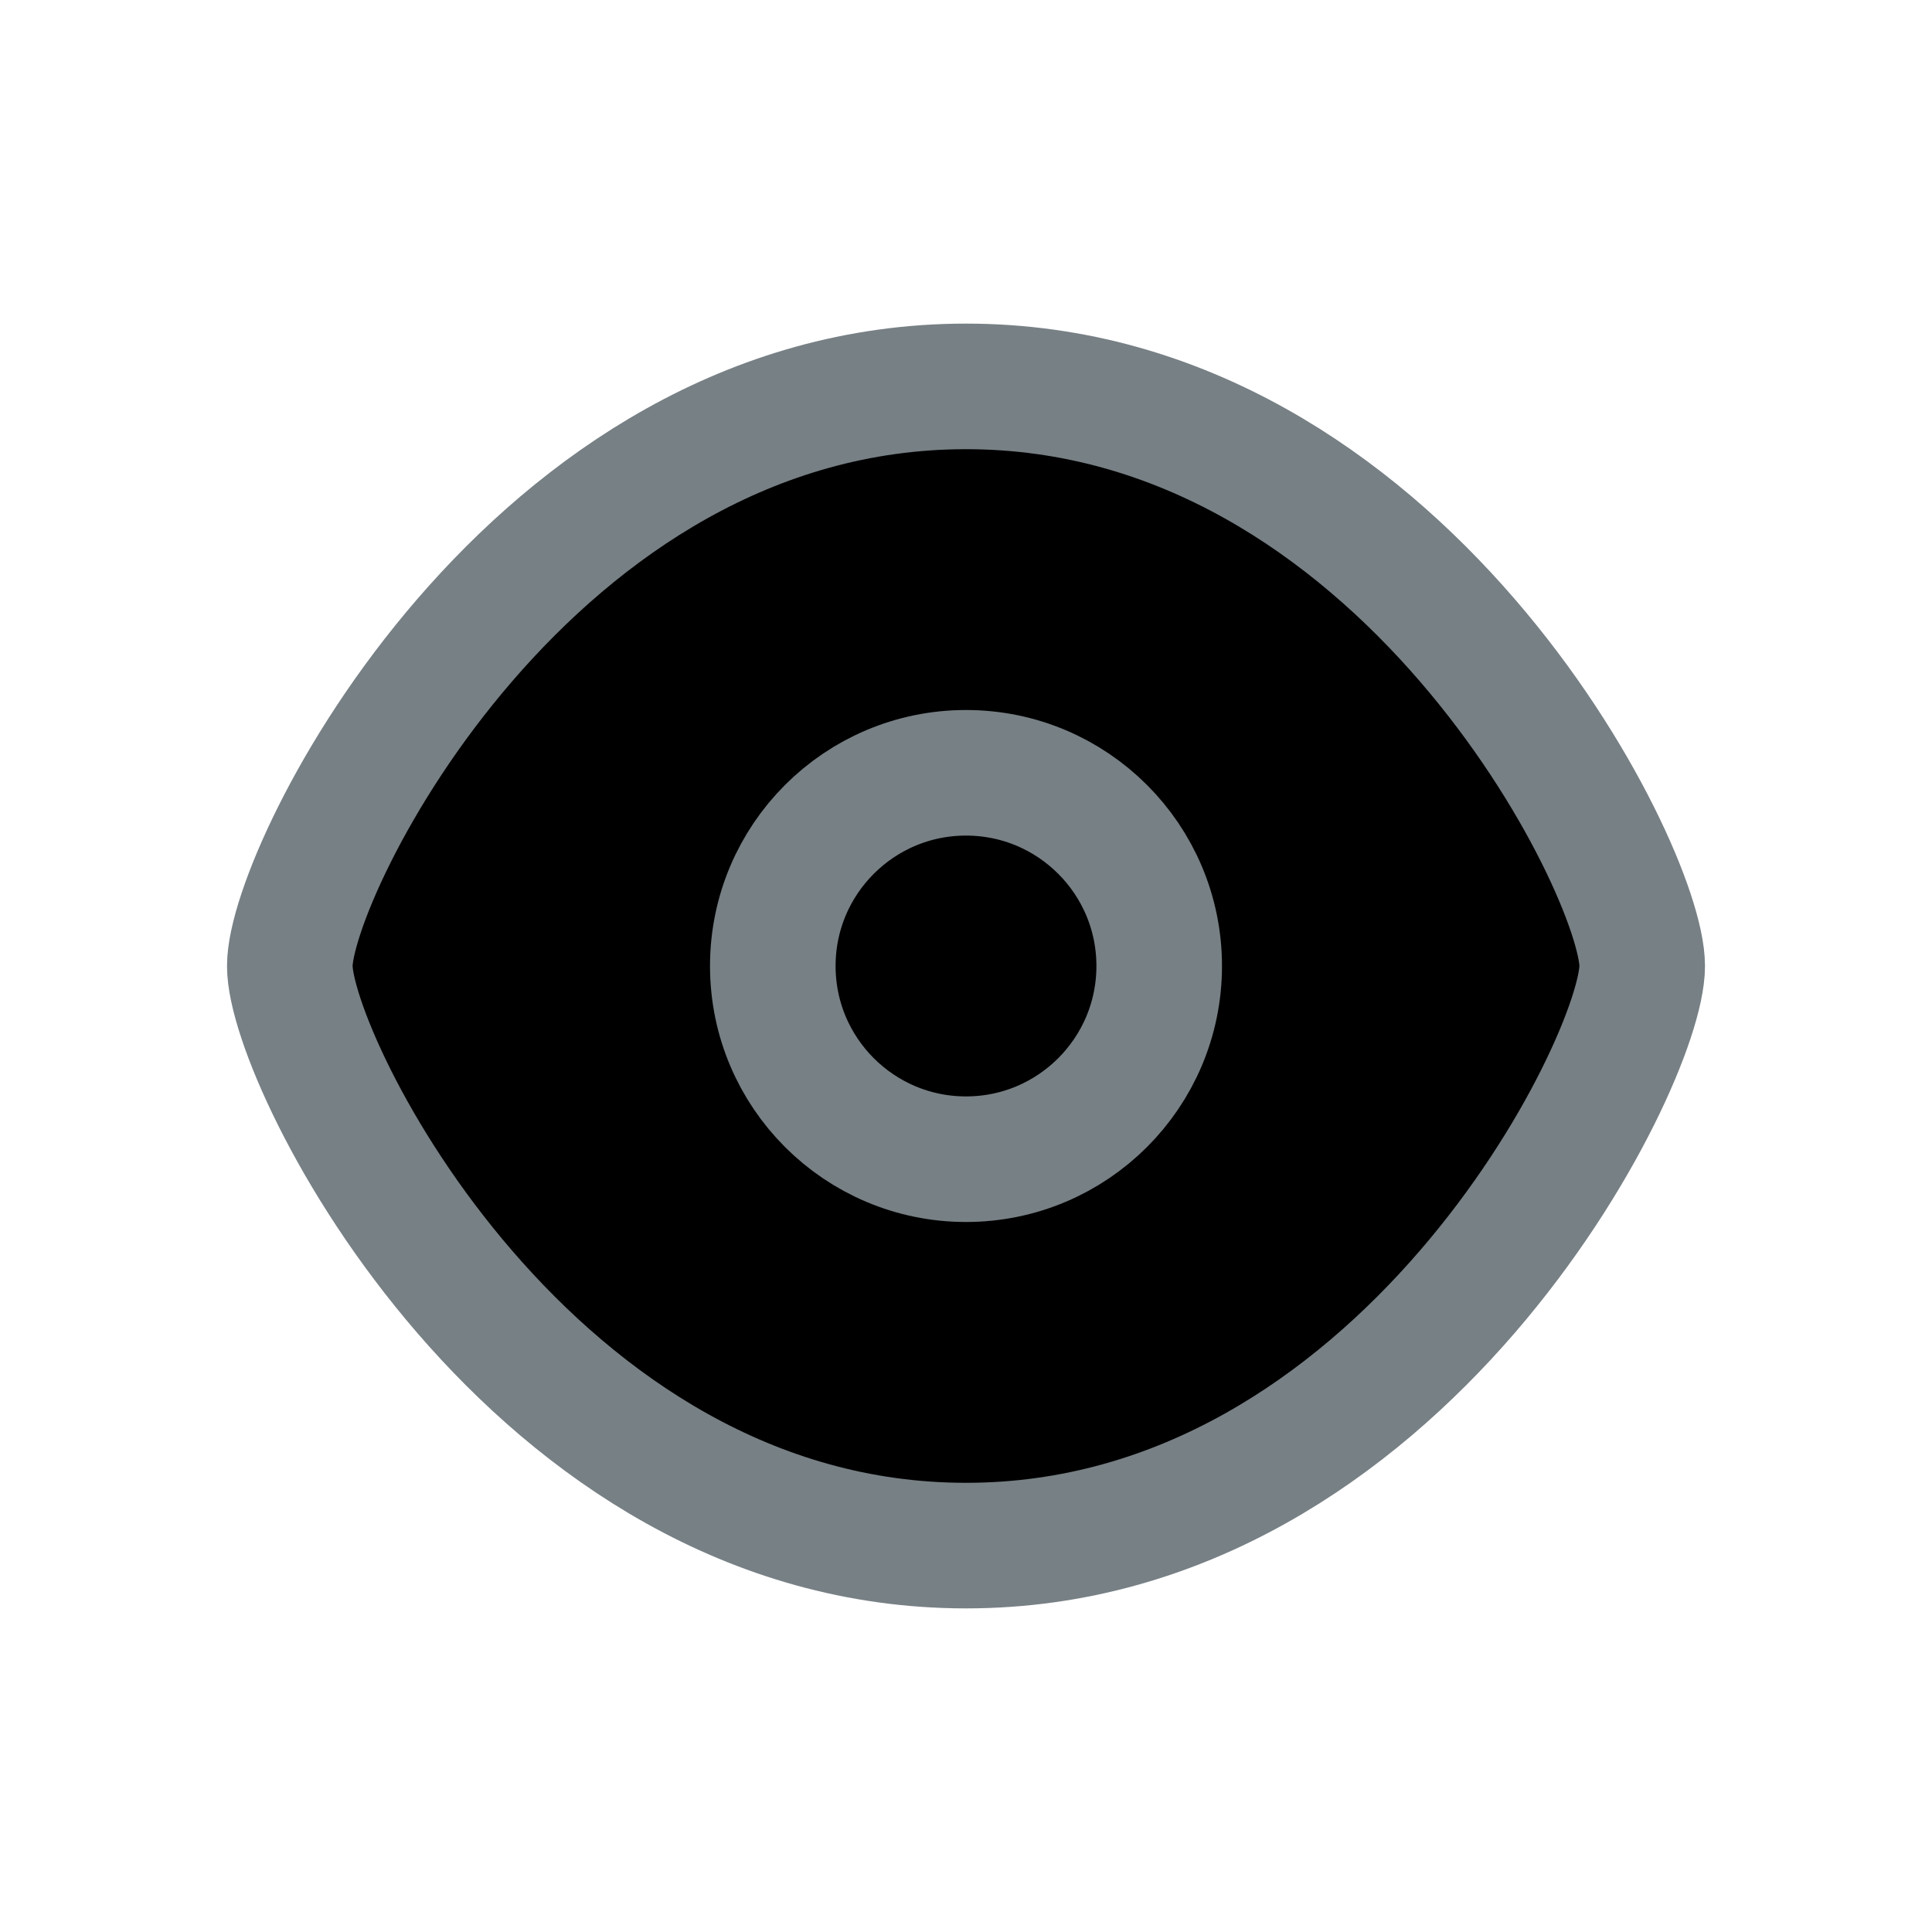 <svg xmlns="http://www.w3.org/2000/svg" fill="currentColor" viewBox="0 0 20 20">
  <path stroke="#778085" stroke-width="1.3" d="M10 4c4.5 0 7 5 7 6s-2.5 6-7 6-7-5-7-6 2.5-6 7-6z"/>
  <circle cx="10" cy="10" r="2" stroke="#778085" stroke-width="1.3"/>
</svg>
